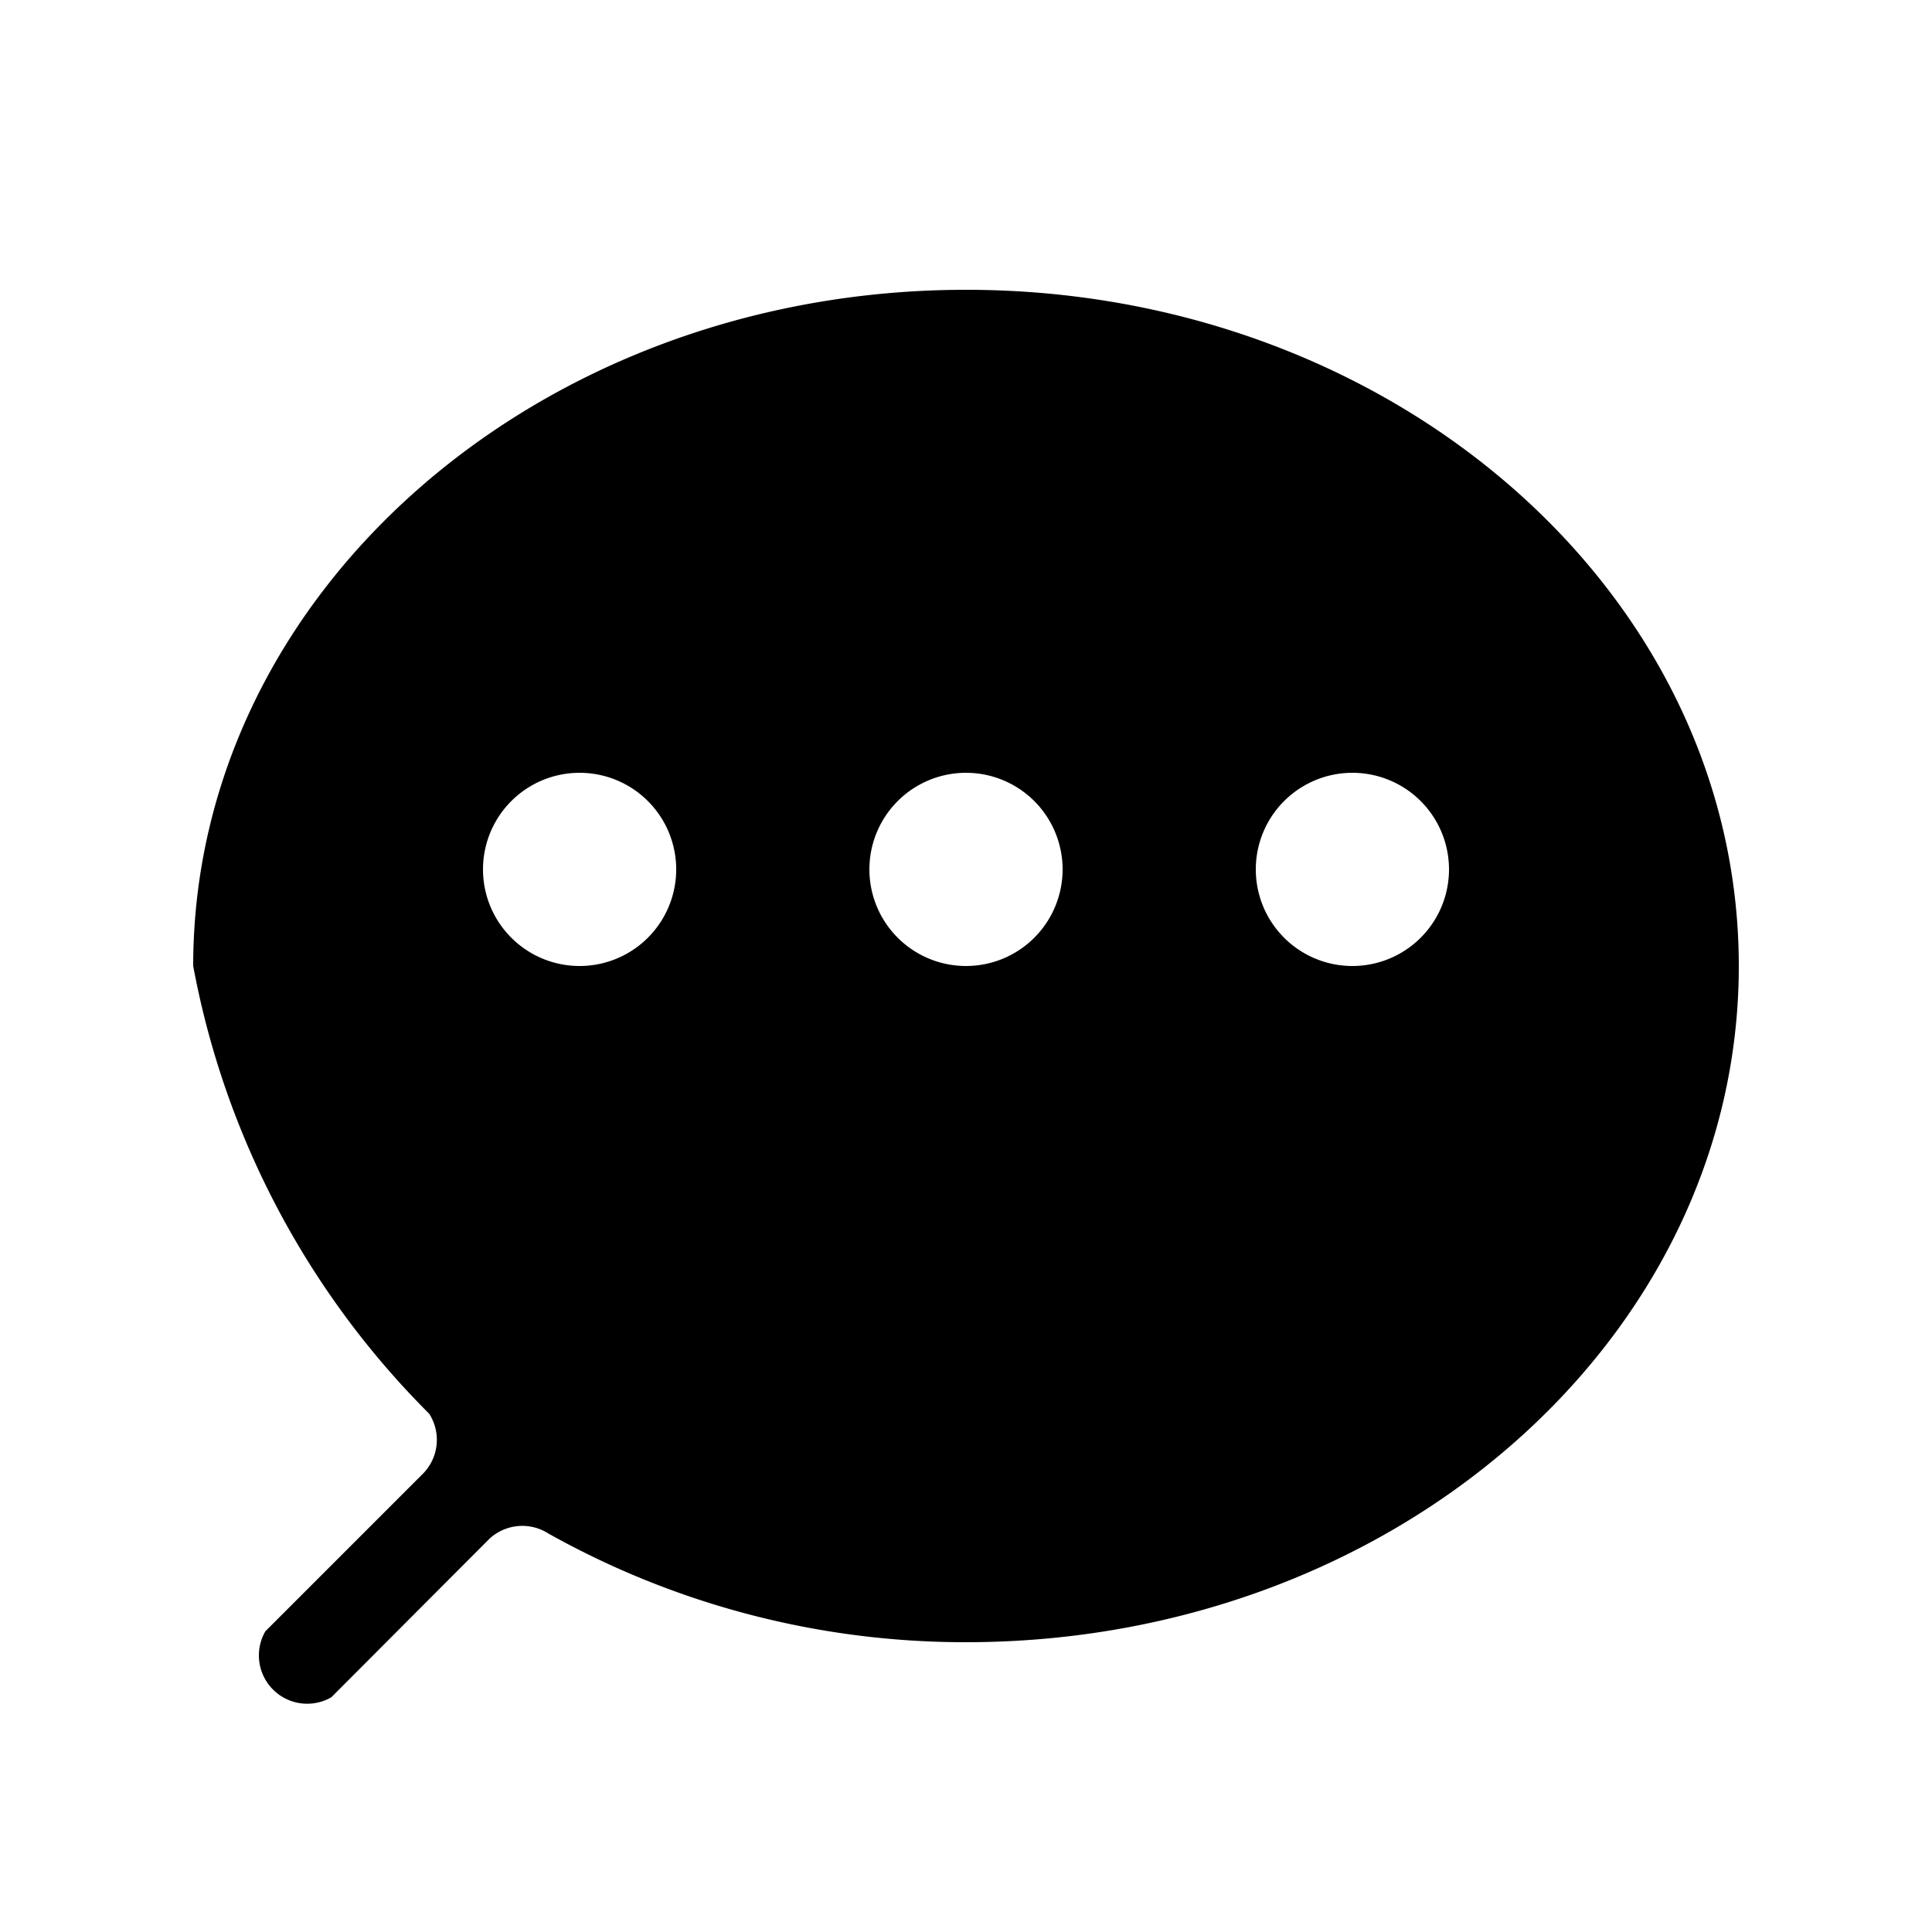 <svg xmlns="http://www.w3.org/2000/svg" viewBox="0 0 20 20" fill="currentColor">
  <path fill-rule="evenodd" d="M18 10c0 3.866-3.582 7-8 7a8.828 8.828 0 01-4.323-1.125.5.5 0 00-.614.058L3.43 17.57a.5.5 0 01-.683-.683l1.638-1.638a.5.5 0 00.058-.614A8.828 8.828 0 012 10c0-3.866 3.582-7 8-7s8 3.134 8 7zM7 9a1 1 0 11-2 0 1 1 0 012 0zm4 0a1 1 0 11-2 0 1 1 0 012 0zm4 0a1 1 0 11-2 0 1 1 0 012 0z" clip-rule="evenodd"/>
</svg>